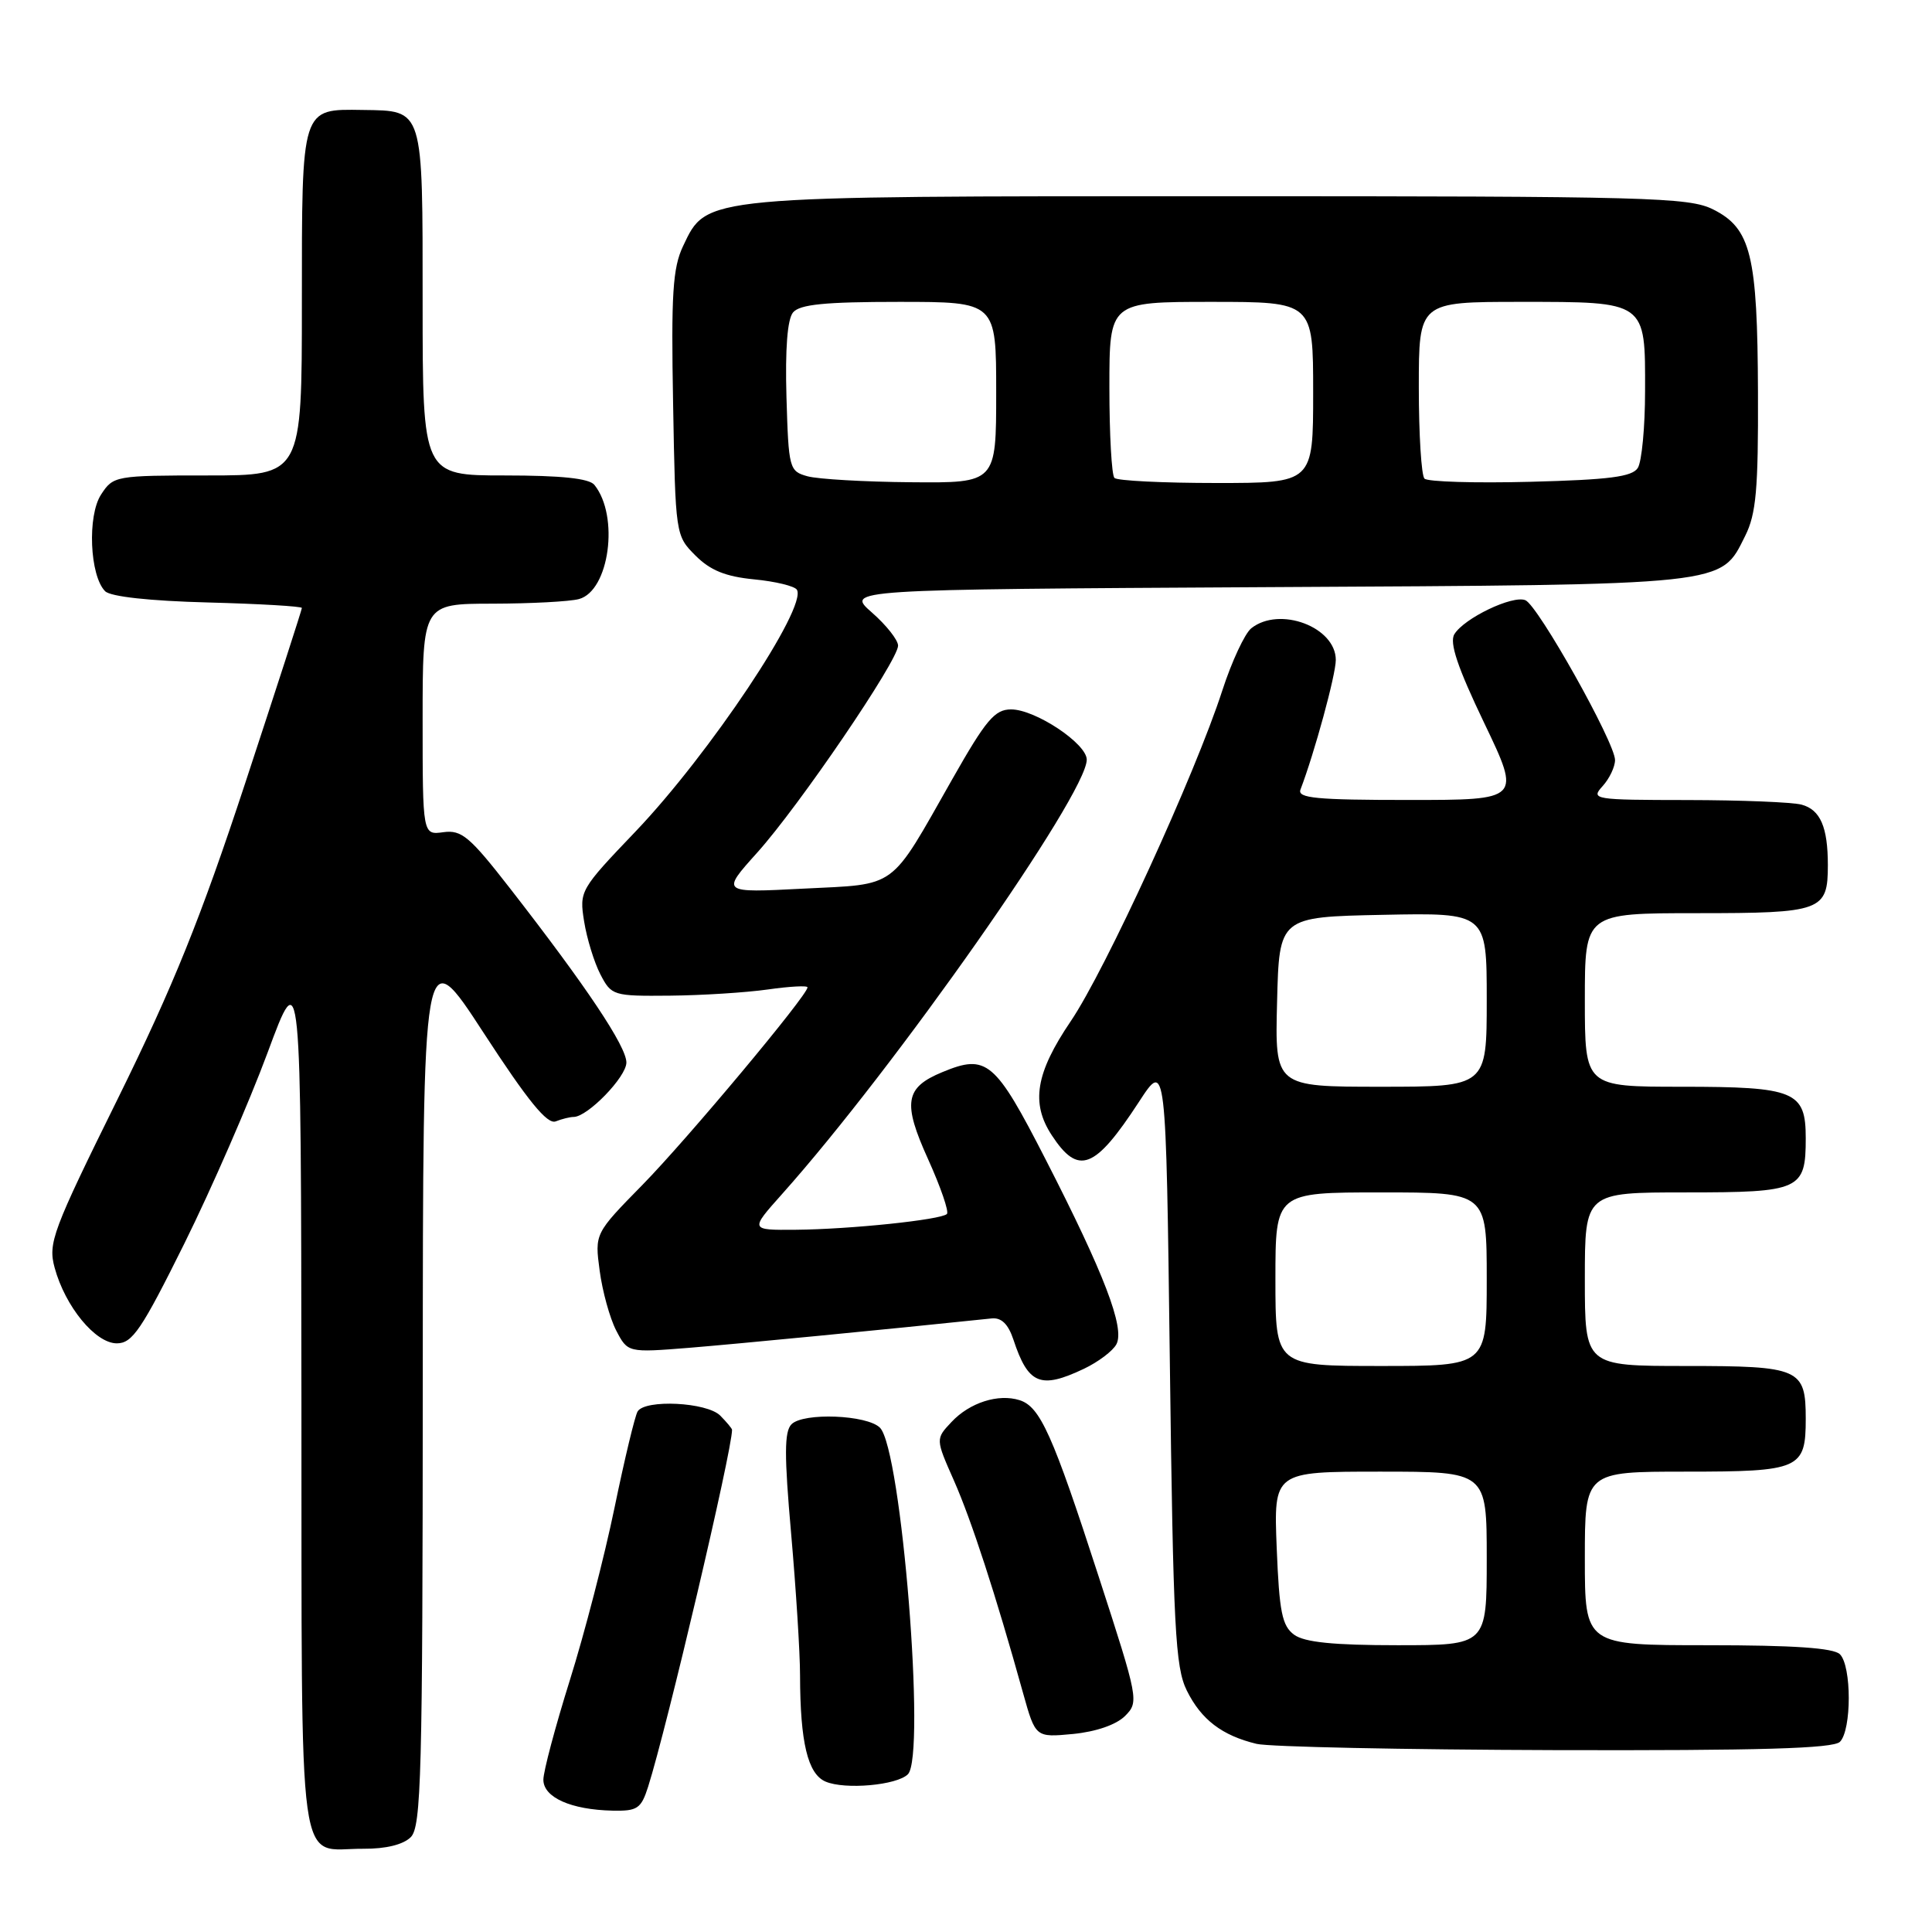 <?xml version="1.0" encoding="UTF-8" standalone="no"?>
<!DOCTYPE svg PUBLIC "-//W3C//DTD SVG 1.1//EN" "http://www.w3.org/Graphics/SVG/1.1/DTD/svg11.dtd" >
<svg xmlns="http://www.w3.org/2000/svg" xmlns:xlink="http://www.w3.org/1999/xlink" version="1.1" viewBox="0 0 256 256">
 <g >
 <path fill="currentColor"
d=" M 54.43 243.43 C 55.82 242.04 56.00 235.17 56.02 183.18 C 56.04 124.50 56.04 124.50 64.07 136.84 C 69.95 145.88 72.51 149.02 73.63 148.59 C 74.47 148.26 75.54 148.00 76.01 148.00 C 77.85 148.00 83.00 142.70 83.00 140.79 C 83.00 138.65 77.71 130.73 67.57 117.70 C 62.24 110.85 61.16 109.94 58.75 110.27 C 56.00 110.65 56.00 110.65 56.00 95.33 C 56.00 80.00 56.00 80.00 65.25 79.99 C 70.34 79.98 75.49 79.71 76.71 79.38 C 80.74 78.30 82.09 68.38 78.76 64.25 C 78.07 63.39 74.38 63.00 66.88 63.00 C 56.00 63.00 56.00 63.00 56.00 40.12 C 56.00 14.15 56.17 14.69 48.09 14.57 C 39.87 14.45 40.00 14.04 40.00 40.12 C 40.00 63.00 40.00 63.00 27.52 63.00 C 15.29 63.00 15.01 63.05 13.40 65.52 C 11.55 68.33 11.89 76.29 13.93 78.34 C 14.65 79.06 19.84 79.63 27.55 79.83 C 34.40 80.01 40.00 80.34 40.00 80.56 C 40.00 80.78 36.62 91.22 32.49 103.77 C 26.61 121.63 22.95 130.69 15.64 145.52 C 6.94 163.13 6.35 164.71 7.24 167.98 C 8.64 173.13 12.64 178.00 15.48 178.00 C 17.54 178.00 18.76 176.20 24.44 164.75 C 28.05 157.46 33.00 146.10 35.45 139.50 C 39.89 127.50 39.89 127.50 39.94 185.20 C 40.01 250.36 39.26 244.91 48.18 244.97 C 51.13 244.99 53.44 244.42 54.43 243.43 Z  M 85.88 236.75 C 88.38 228.86 97.00 192.22 97.00 189.46 C 97.00 189.29 96.29 188.44 95.43 187.57 C 93.66 185.80 85.50 185.39 84.49 187.02 C 84.14 187.58 82.76 193.32 81.43 199.77 C 80.10 206.22 77.43 216.52 75.50 222.66 C 73.58 228.79 72.00 234.72 72.00 235.82 C 72.00 238.17 75.66 239.80 81.17 239.92 C 84.46 239.99 84.95 239.66 85.88 236.75 Z  M 120.30 235.10 C 122.72 232.68 119.45 192.04 116.60 189.18 C 114.90 187.47 106.46 187.14 104.88 188.72 C 103.92 189.68 103.91 192.81 104.83 203.22 C 105.47 210.53 106.01 218.97 106.01 222.00 C 106.03 230.88 107.03 235.06 109.39 236.07 C 111.96 237.17 118.84 236.56 120.30 235.10 Z  M 243.80 230.80 C 245.36 229.24 245.36 220.76 243.80 219.20 C 242.96 218.36 237.64 218.00 226.30 218.00 C 210.00 218.00 210.00 218.00 210.00 206.50 C 210.00 195.00 210.00 195.00 223.38 195.00 C 238.50 195.00 239.27 194.66 239.27 188.00 C 239.27 181.34 238.50 181.00 223.38 181.00 C 210.00 181.00 210.00 181.00 210.00 169.50 C 210.00 158.00 210.00 158.00 223.38 158.00 C 238.56 158.00 239.27 157.68 239.27 150.82 C 239.27 144.59 237.86 144.00 222.81 144.00 C 210.00 144.00 210.00 144.00 210.00 132.50 C 210.00 121.00 210.00 121.00 224.88 121.00 C 241.41 121.00 242.20 120.71 242.20 114.63 C 242.20 109.58 241.20 107.29 238.72 106.62 C 237.50 106.29 230.69 106.02 223.60 106.01 C 211.16 106.00 210.75 105.93 212.35 104.17 C 213.26 103.17 214.00 101.61 214.00 100.71 C 214.00 98.40 203.79 80.21 202.12 79.53 C 200.43 78.83 193.99 81.92 192.71 84.04 C 192.03 85.15 193.14 88.45 196.66 95.79 C 201.55 106.00 201.55 106.00 186.67 106.00 C 174.41 106.00 171.88 105.76 172.32 104.62 C 174.17 99.78 177.00 89.42 177.00 87.45 C 177.00 83.08 169.55 80.28 165.80 83.25 C 164.94 83.94 163.21 87.65 161.96 91.50 C 158.37 102.59 146.46 128.57 141.87 135.33 C 137.23 142.18 136.57 146.16 139.36 150.42 C 142.89 155.81 145.06 154.98 150.92 146.00 C 154.50 140.50 154.50 140.50 155.01 180.50 C 155.46 215.82 155.73 220.91 157.26 224.01 C 159.17 227.86 161.91 229.96 166.50 231.07 C 168.15 231.47 185.95 231.84 206.05 231.90 C 233.26 231.97 242.91 231.69 243.80 230.80 Z  M 149.07 227.38 C 150.93 225.51 150.87 225.19 145.57 208.87 C 139.47 190.05 137.83 186.40 135.10 185.53 C 132.28 184.64 128.49 185.85 126.08 188.42 C 123.96 190.67 123.96 190.67 126.40 196.18 C 128.71 201.41 131.93 211.28 135.57 224.37 C 137.21 230.23 137.21 230.23 142.19 229.76 C 145.23 229.46 147.90 228.54 149.07 227.38 Z  M 143.63 181.37 C 145.52 180.47 147.46 179.01 147.93 178.12 C 149.07 175.97 146.33 168.81 138.55 153.63 C 131.85 140.55 130.75 139.62 124.87 142.06 C 119.90 144.11 119.58 146.11 122.99 153.63 C 124.65 157.31 125.77 160.56 125.47 160.86 C 124.70 161.63 112.63 162.89 105.43 162.95 C 99.36 163.00 99.36 163.00 103.60 158.25 C 118.58 141.48 144.00 105.24 144.00 100.66 C 144.00 98.53 137.18 94.00 133.98 94.00 C 131.81 94.00 130.65 95.37 126.18 103.25 C 117.77 118.06 119.06 117.11 106.44 117.75 C 95.54 118.31 95.54 118.31 100.33 112.98 C 105.88 106.81 119.00 87.53 119.00 85.55 C 119.00 84.81 117.44 82.83 115.53 81.16 C 112.05 78.11 112.05 78.11 167.78 77.80 C 229.47 77.47 227.93 77.63 231.25 71.00 C 232.70 68.10 232.99 64.83 232.94 52.00 C 232.88 33.78 232.01 30.26 227.00 27.75 C 223.78 26.14 218.54 26.00 161.77 26.00 C 92.69 26.00 93.70 25.91 90.51 32.61 C 89.14 35.50 88.92 38.96 89.19 53.52 C 89.50 70.89 89.51 70.97 92.16 73.62 C 94.13 75.59 96.15 76.40 99.93 76.77 C 102.74 77.04 105.29 77.66 105.59 78.14 C 107.01 80.44 94.00 99.92 84.22 110.17 C 76.86 117.87 76.75 118.05 77.40 122.10 C 77.76 124.36 78.73 127.51 79.55 129.10 C 81.02 131.93 81.24 132.00 88.78 131.93 C 93.02 131.89 98.86 131.52 101.75 131.11 C 104.64 130.70 107.00 130.57 107.00 130.83 C 107.00 131.88 91.08 150.93 85.15 156.98 C 78.80 163.45 78.80 163.45 79.46 168.38 C 79.82 171.09 80.80 174.65 81.64 176.28 C 83.18 179.24 83.18 179.24 91.34 178.59 C 97.81 178.06 116.95 176.21 131.39 174.70 C 132.69 174.56 133.59 175.44 134.28 177.50 C 136.24 183.44 137.86 184.11 143.63 181.37 Z  M 171.48 216.61 C 169.88 215.44 169.51 213.60 169.17 205.11 C 168.77 195.00 168.77 195.00 182.88 195.00 C 197.00 195.00 197.00 195.00 197.00 206.50 C 197.00 218.00 197.00 218.00 185.19 218.00 C 176.69 218.00 172.85 217.61 171.48 216.61 Z  M 169.00 169.50 C 169.00 158.00 169.00 158.00 183.00 158.00 C 197.00 158.00 197.00 158.00 197.00 169.50 C 197.00 181.00 197.00 181.00 183.00 181.00 C 169.00 181.00 169.00 181.00 169.00 169.50 Z  M 169.22 132.75 C 169.50 121.50 169.50 121.50 183.25 121.22 C 197.00 120.94 197.00 120.94 197.00 132.47 C 197.00 144.00 197.00 144.00 182.97 144.00 C 168.93 144.00 168.93 144.00 169.22 132.75 Z  M 107.00 63.11 C 104.58 62.44 104.49 62.11 104.21 52.60 C 104.03 46.23 104.33 42.31 105.08 41.40 C 105.97 40.33 109.32 40.00 119.12 40.00 C 132.00 40.00 132.00 40.00 132.00 52.00 C 132.00 64.00 132.00 64.00 120.75 63.90 C 114.56 63.85 108.38 63.49 107.00 63.11 Z  M 147.67 63.33 C 147.30 62.97 147.00 57.57 147.00 51.33 C 147.00 40.00 147.00 40.00 160.50 40.00 C 174.00 40.00 174.00 40.00 174.00 52.00 C 174.00 64.00 174.00 64.00 161.17 64.00 C 154.11 64.00 148.03 63.70 147.67 63.33 Z  M 188.75 63.42 C 188.34 63.01 188.00 57.57 188.00 51.33 C 188.00 40.00 188.00 40.00 201.43 40.00 C 218.20 40.00 218.01 39.86 217.98 51.82 C 217.98 56.59 217.54 61.17 217.02 62.00 C 216.28 63.18 213.24 63.57 202.79 63.84 C 195.48 64.03 189.16 63.84 188.75 63.42 Z "/>
</g>
</svg>